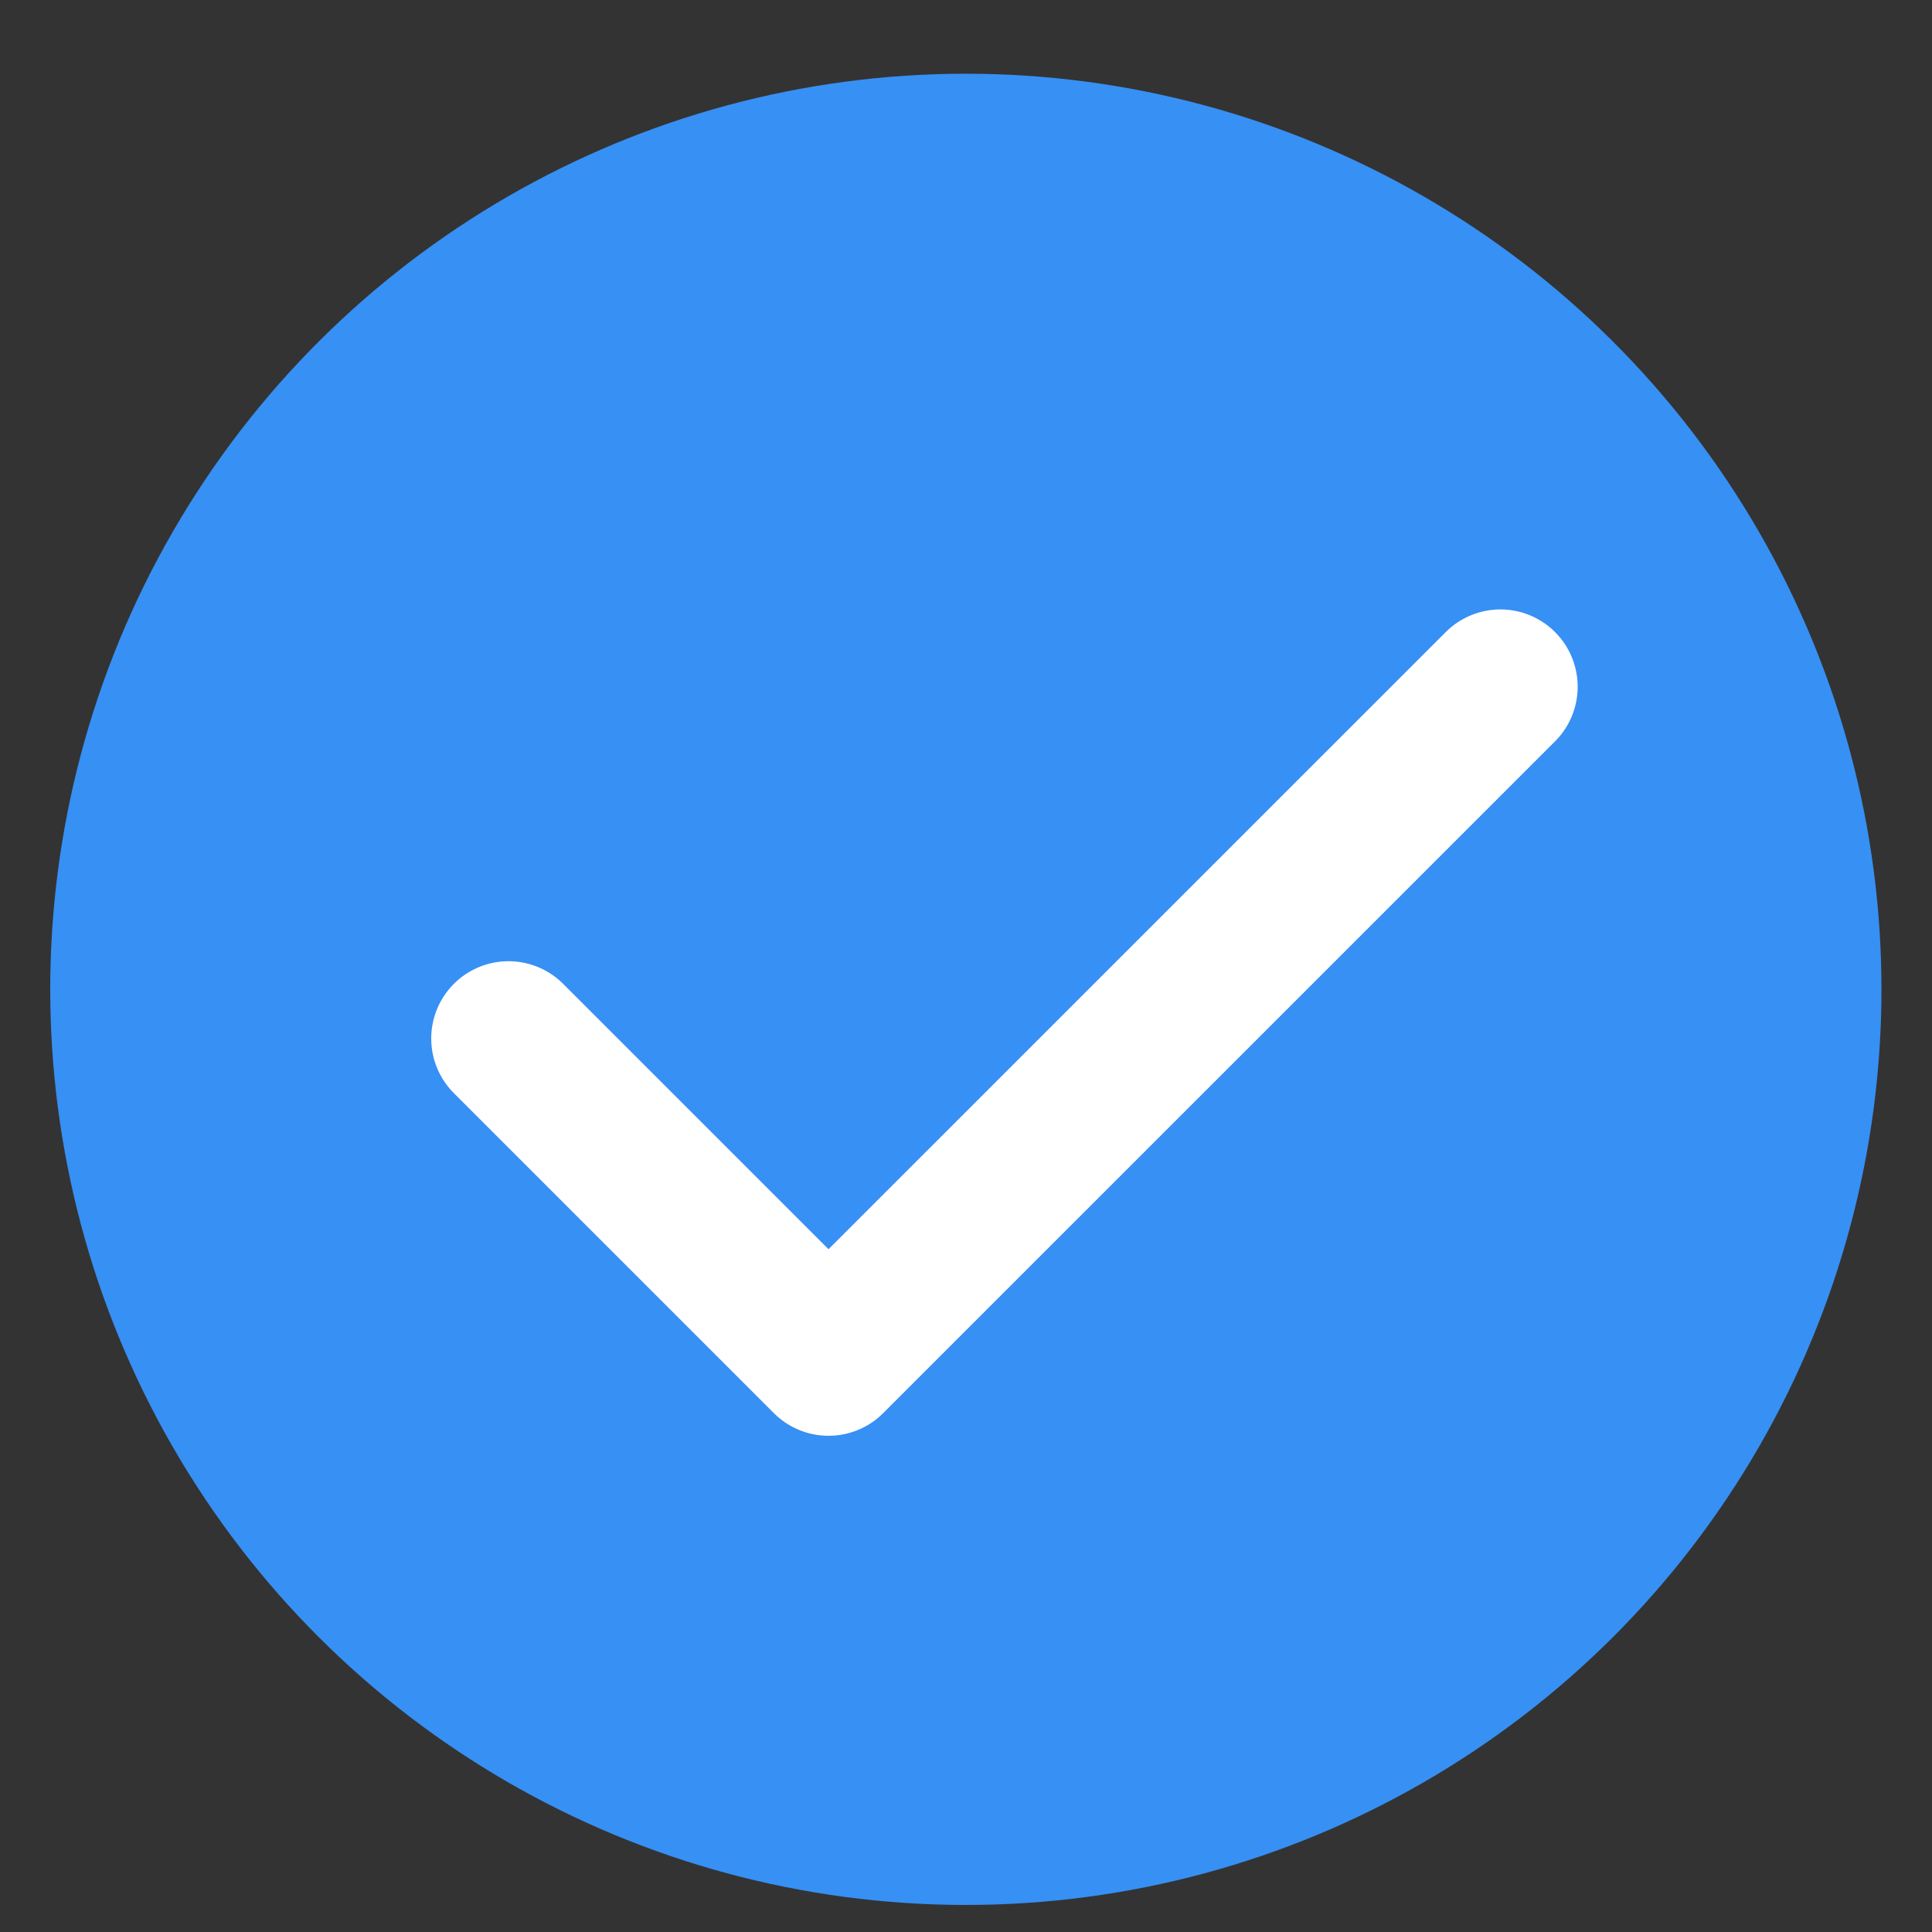 <?xml version="1.0" encoding="UTF-8"?>
<svg width="25px" height="25px" viewBox="0 0 25 25" version="1.1" xmlns="http://www.w3.org/2000/svg" xmlns:xlink="http://www.w3.org/1999/xlink">
    <rect x="0" y="0" width="25" height="25" fill="#333333" stroke="none"/>
    <!-- Generator: Sketch 55 (78076) - https://sketchapp.com -->
    <title>Icon_Delivery Tracking_Status Complete</title>
    <desc>Created with Sketch.</desc>
    <g id="Customer-LIVE-LINK" stroke="none" stroke-width="1" fill="none" fill-rule="evenodd">
        <g id="Live-Link_Delivery-Tracking_Picking-Up-your-Order" transform="translate(-96, -180)">
            <g id="Tracking" transform="translate(187.5, 192) rotate(-90) translate(-187.5, -192) translate(169.5, 22.5)">
                <g id="Icon_Delivery-Tracking_Status-Complete" transform="translate(17.5, 90.5) rotate(-270) translate(-17.5, -90.5) translate(5.5, 78.5)">
                    <g transform="translate(12.15, 12.15) rotate(-90) translate(-12.15, -12.15) translate(0.15, 0.15)">
                        <circle id="Oval" fill="#3790F4" cx="11.848" cy="11.848" r="11.848"></circle>
                        <polyline id="Path" stroke="#FFFFFF" stroke-width="2" stroke-linecap="round" stroke-linejoin="round" transform="translate(11.417, 12.347) rotate(-270) translate(-11.417, -12.347) " points="5 12.552 9.141 16.693 17.835 8"></polyline>
                    </g>
                </g>
            </g>
        </g>
    </g>
</svg>